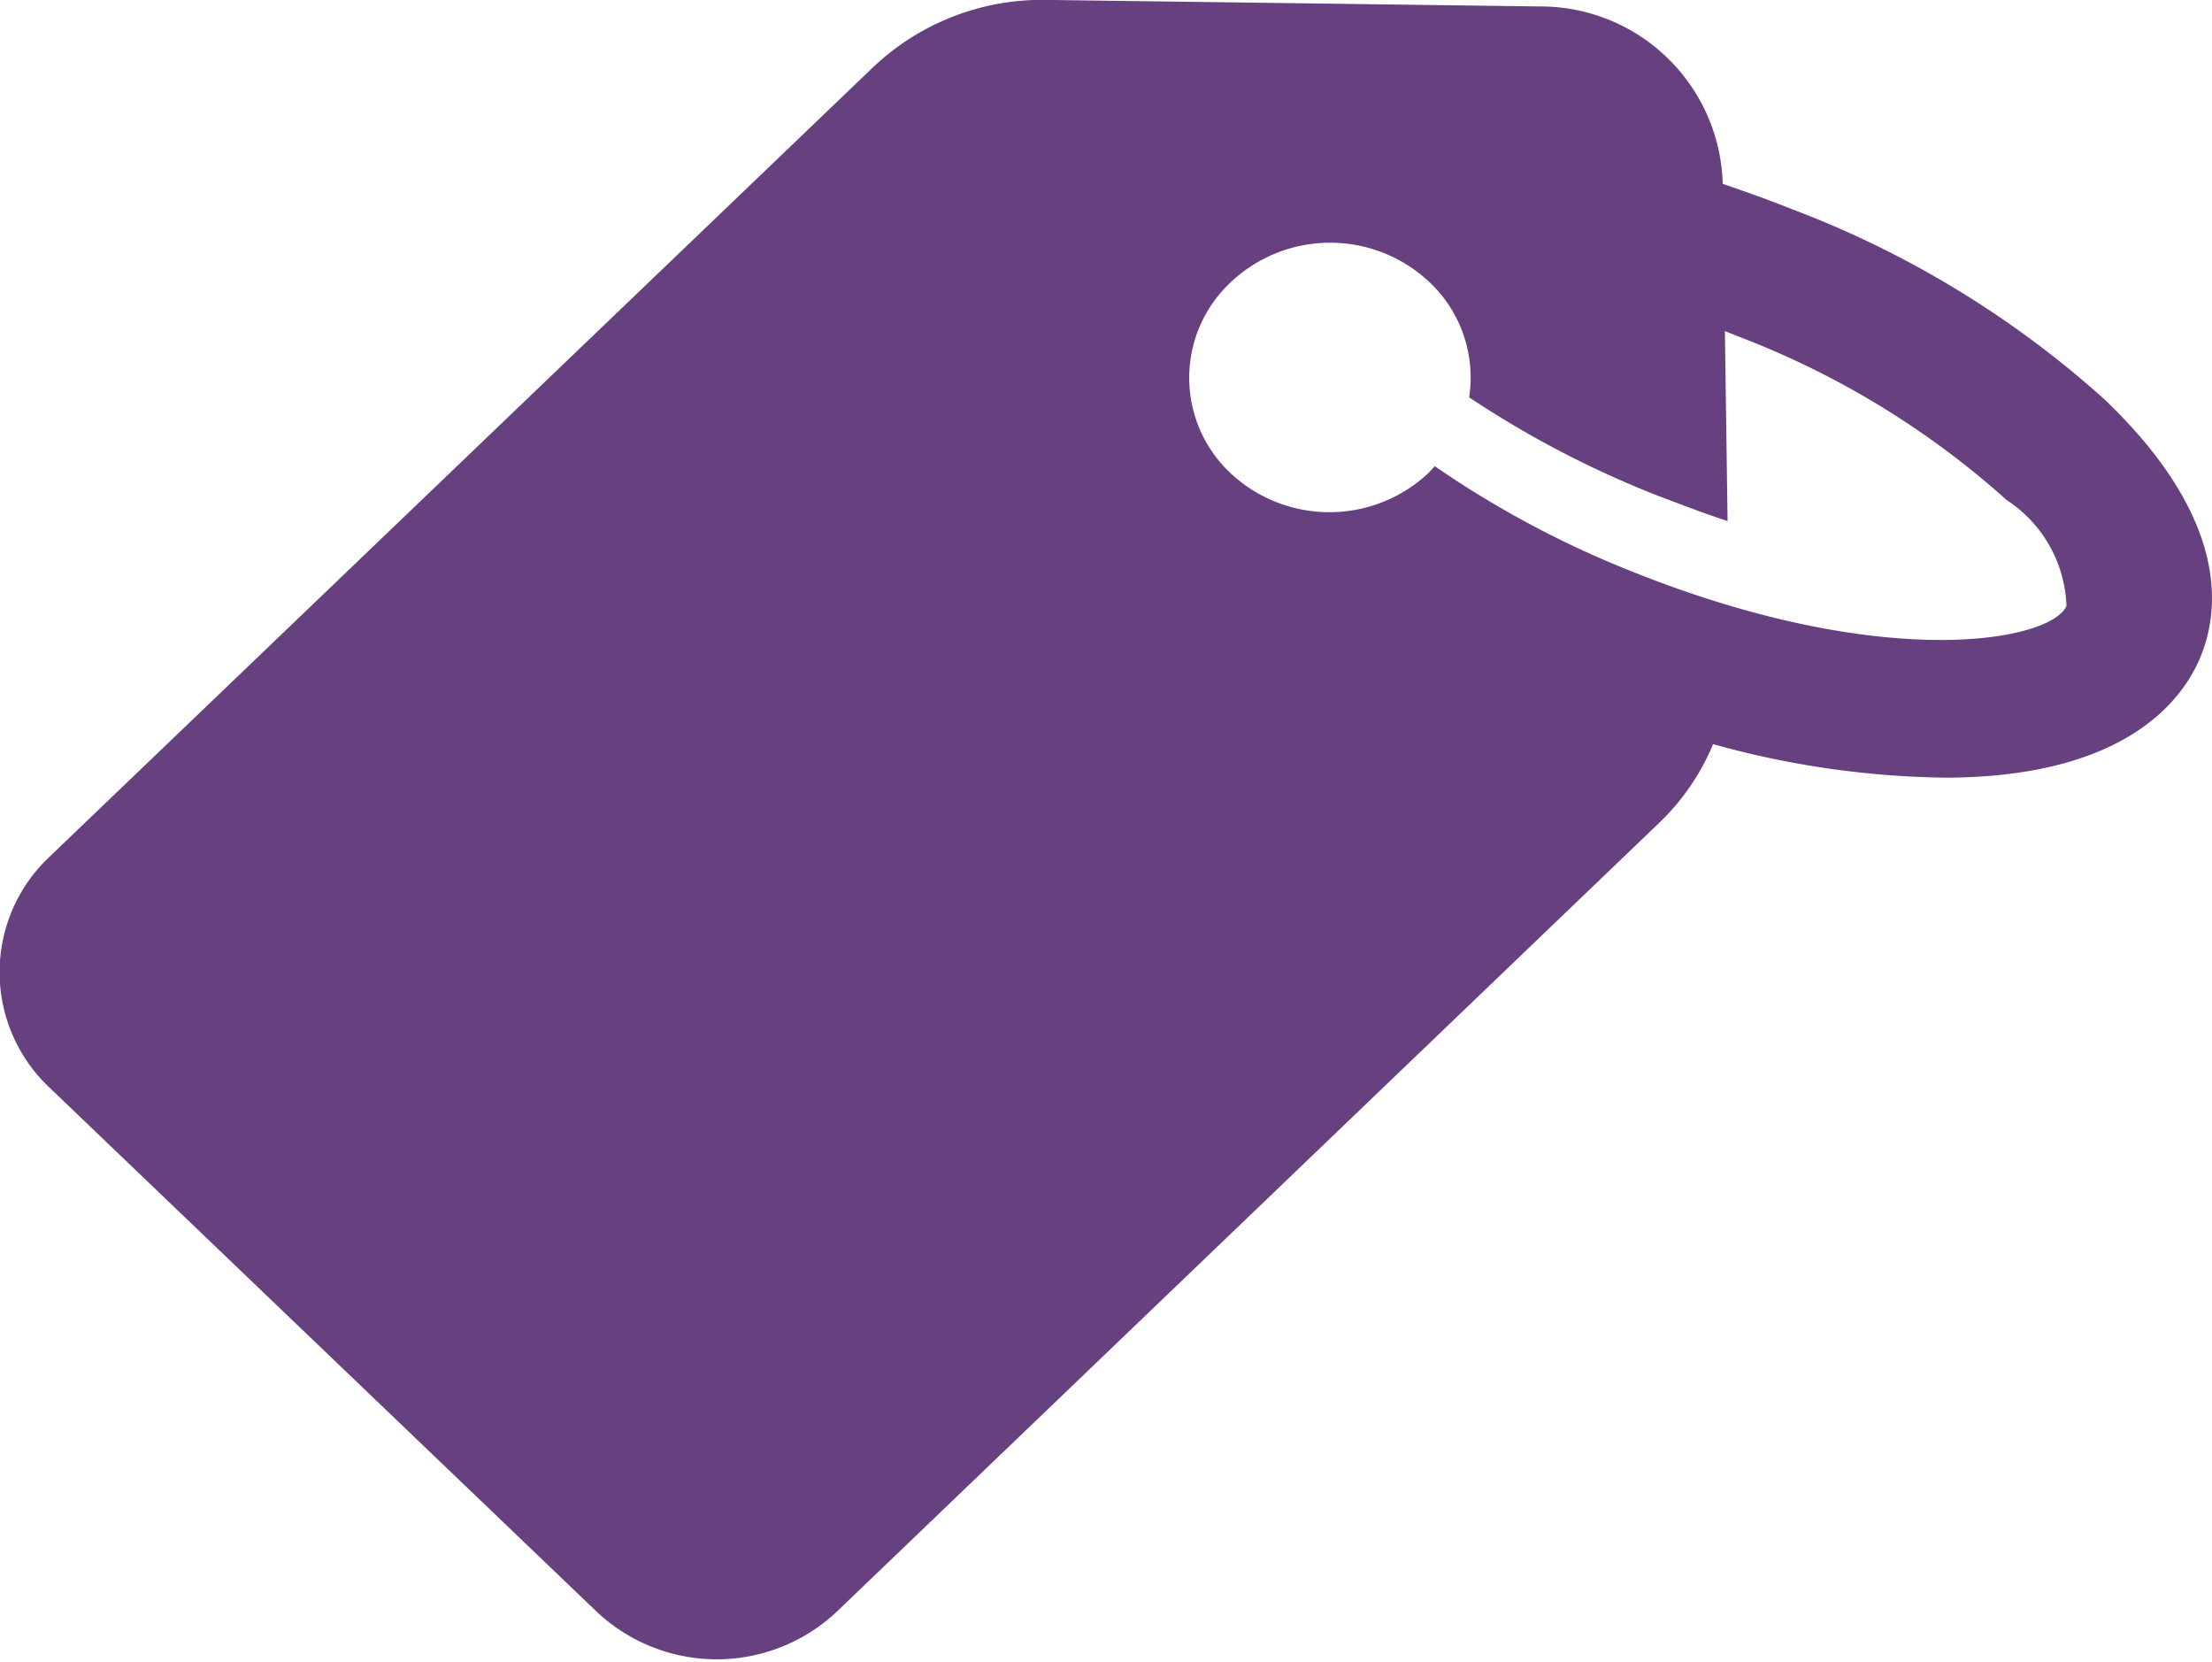 <svg xmlns="http://www.w3.org/2000/svg" width="24" height="18.031" viewBox="0 0 24 18.031">
  <defs>
    <style>
      .cls-1 {
        fill: #67407f;
        fill-rule: evenodd;
      }
    </style>
  </defs>
  <path id="price-tag.png8_price-tag.svg" data-name="price-tag.png8, price-tag.svg" class="cls-1" d="M418.692,356.326a1.9,1.9,0,0,0,2.607,0l8.925-8.559a2.52,2.52,0,0,0,.582-0.851,9.782,9.782,0,0,0,2.538.364c1.9-.01,2.533-0.808,2.74-1.286s0.355-1.465-.981-2.769l-0.044-.043a10.748,10.748,0,0,0-3.4-2.07c-0.251-.1-0.5-0.189-0.749-0.274v-0.014a1.978,1.978,0,0,0-1.991-1.91l-5.347-.071a2.663,2.663,0,0,0-1.888.738l-8.93,8.559a1.718,1.718,0,0,0,0,2.5Zm6.88-14.42a1.571,1.571,0,0,1,2.158,0,1.42,1.42,0,0,1,.429,1.248,10.794,10.794,0,0,0,2.036,1.063c0.266,0.1.522,0.2,0.768,0.279l-0.029-2.061c0.044,0.019.083,0.033,0.128,0.052a9.34,9.34,0,0,1,2.893,1.749l0.029,0.028a1.43,1.43,0,0,1,.656,1.153c-0.168.383-1.967,0.724-4.7-.368a10.747,10.747,0,0,1-2.154-1.148c-0.019.023-.044,0.047-0.064,0.07a1.571,1.571,0,0,1-2.158,0A1.418,1.418,0,0,1,425.572,341.906Z" transform="translate(-412.219 -338.844)"/>
</svg>
